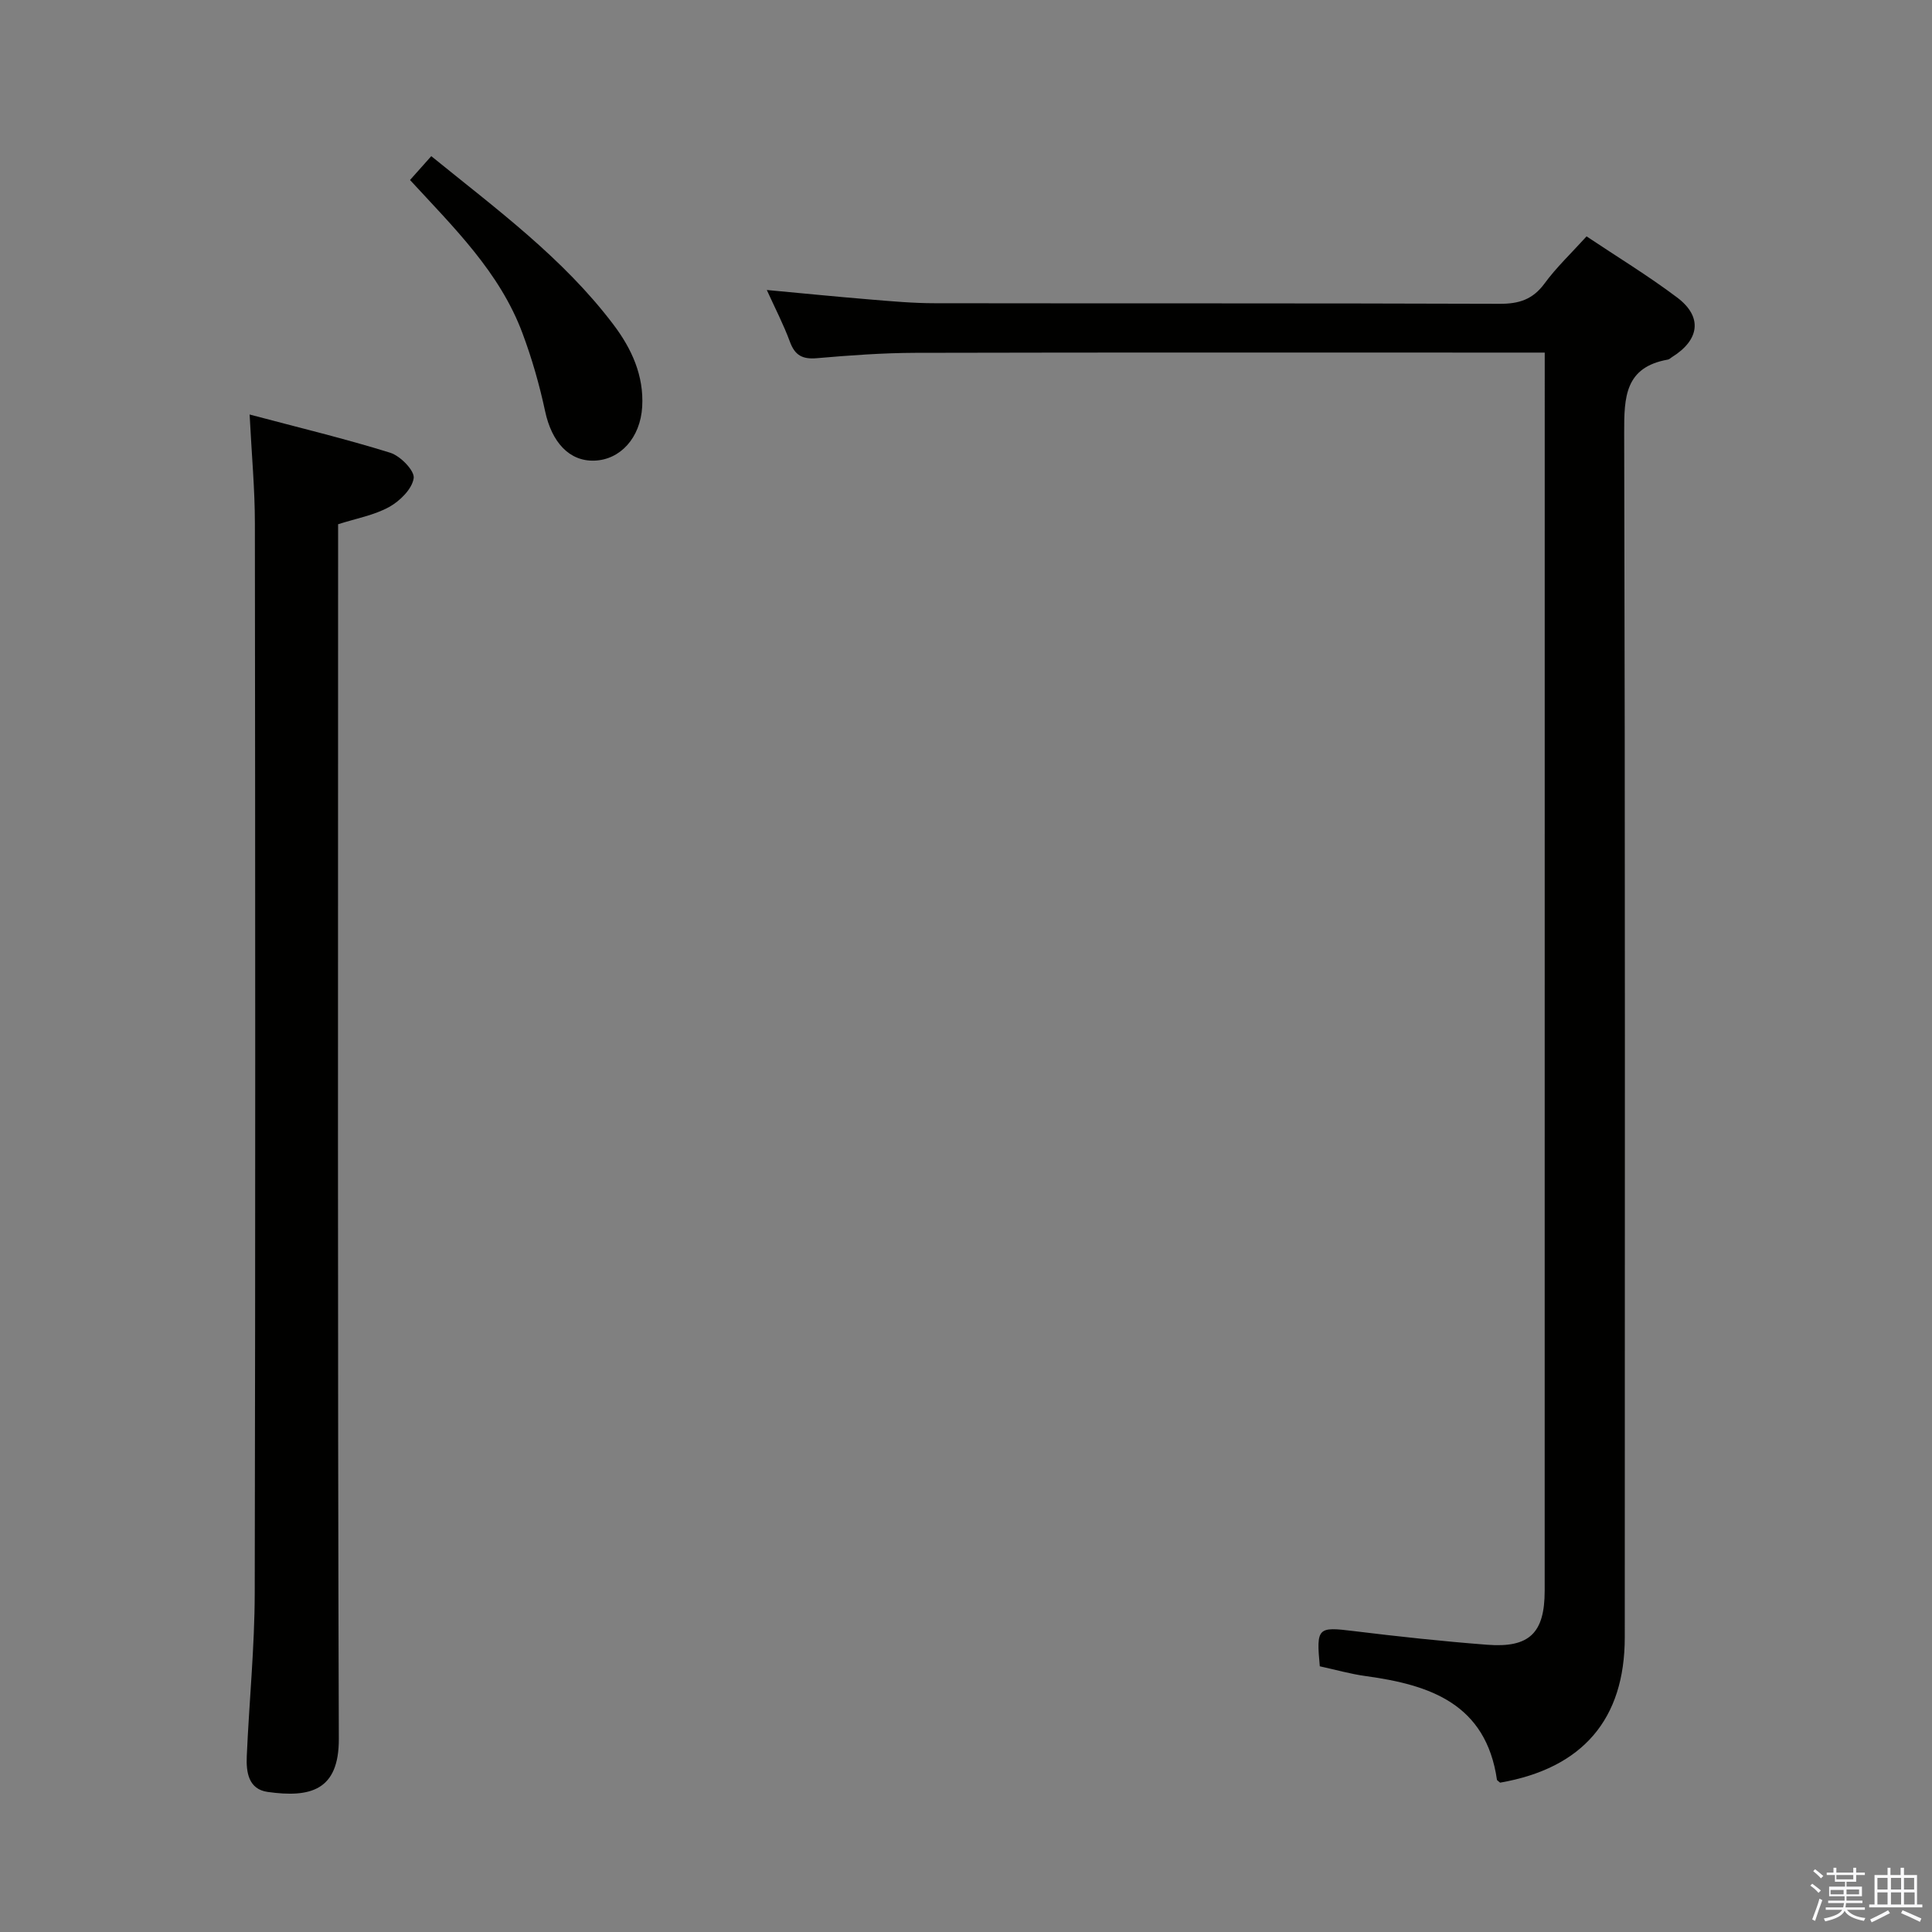<svg enable-background="new 0 0 400 400" viewBox="0 0 400 400" xmlns="http://www.w3.org/2000/svg"><rect x="0" y="0" width="400" height="400" fill="#808080" stroke="none"/><path d="m374.8 390.4.4-.4c.7.5 1.3 1 1.8 1.4l-.5.5c-.5-.6-1.1-1.1-1.7-1.5zm1 7.3-.6-.3c.5-1.4 1.1-2.8 1.5-4.3.2.1.4.2.6.3-.5 1.3-1 2.8-1.5 4.3zm-.4-10.3.4-.4c.4.3 1 .8 1.7 1.4l-.5.5c-.4-.5-1-1-1.6-1.5zm2.5.3h1.7v-1h.6v1h3.5v-1h.6v1h1.8v.5h-1.8v1.4h-2v1h3.2v2h-3.2v.9h3.3v.5h-3.4c0 .3-.1.6-.1.9h4v.5h-3.7c.7.9 1.9 1.5 3.8 1.7-.1.2-.2.4-.3.6-2.1-.4-3.5-1.1-4-2.1-.4 1-1.8 1.7-4 2.2-.1-.2-.2-.4-.3-.6 2.1-.4 3.4-1 3.8-1.8h-3.4v-.5h3.6c.1-.3.1-.6.2-.9h-3.3v-.5h3.4c0-.3 0-.6 0-.9h-3.2v-2h3.3v-1h-2.1v-1.4h-1.7v-.5zm1.1 3.5v1h2.7c0-.3 0-.4 0-.4 0-.1 0-.2 0-.2 0-.1 0-.2 0-.3h-2.7zm1.2-3v.9h3.5v-.9zm4.7 3h-2.6v.6.4h2.6z" fill="#fafafb"/><path d="m393.6 386.7h.6v1.5h2.7v6.1h1.1v.6h-11v-.6h1.1v-6.1h2.7v-1.5h.6v1.5h2.1v-1.5zm-2.7 8.8.4.6c-1.2.6-2.5 1.3-3.8 1.9-.1-.2-.2-.4-.3-.6 1.2-.6 2.5-1.2 3.7-1.9zm-2.2-6.7v2.4h2.1v-2.4zm0 3v2.5h2.1v-2.5zm2.8-3v2.4h2.1v-2.4zm0 3v2.5h2.1v-2.5zm6 6.1c-1.4-.7-2.7-1.3-3.9-1.8l.3-.6c1.5.6 2.7 1.2 3.9 1.7zm-1.2-9.1h-2.1v2.4h2.1zm-2.1 3v2.5h2.2v-2.5z" fill="#fafafb"/><g fill="#010100"><path d="m310.58 369.08c-.42-.38-.63-.47-.65-.59-2.28-15.72-13.82-19.65-27.13-21.47-3.25-.44-6.43-1.36-9.55-2.03-.75-8.04-.42-8.21 6.97-7.3 9.22 1.13 18.46 2.13 27.72 2.84 8.73.67 11.87-2.45 11.87-11.2.01-83.63.01-167.26.01-250.9 0-1.63 0-3.26 0-5.43-2.28 0-4.06 0-5.84 0-41.48 0-82.97-.05-124.45.05-6.81.02-13.63.52-20.41 1.11-2.98.26-4.55-.59-5.58-3.41-1.3-3.53-3.05-6.9-4.78-10.71 7.51.7 14.42 1.39 21.33 1.96 4.47.37 8.95.78 13.43.78 38.98.06 77.97-.02 116.95.12 4.02.02 6.88-.89 9.32-4.22s5.5-6.22 8.69-9.74c6.23 4.17 12.72 8.11 18.76 12.66 5.3 3.98 4.66 8.78-1.08 12.34-.28.18-.55.46-.85.51-8.87 1.57-9.06 7.73-9.04 15.13.21 83.13.14 166.27.12 249.4.01 16.97-8.73 27.13-25.81 30.1z"/><path d="m51.68 85.82c10.38 2.76 19.85 5.03 29.12 7.92 2.09.65 5.07 3.71 4.85 5.26-.32 2.23-2.85 4.73-5.07 5.96-3.11 1.72-6.81 2.37-10.58 3.58v5.98c0 81.83-.12 163.65.15 245.48.04 10.72-5.91 12.24-14.73 11-3.99-.56-4.47-4.11-4.33-7.36.49-11.29 1.63-22.57 1.65-33.85.15-73.83.11-147.65.03-221.48 0-6.95-.65-13.9-1.09-22.49z"/><path d="m84.89 37.27c1.38-1.55 2.79-3.12 4.4-4.94 13.49 10.96 27.29 21.08 37.72 34.88 3.78 5 6.32 10.56 5.95 17-.38 6.45-4.54 10.98-9.9 11.16-5.21.17-8.83-3.82-10.2-10.23-1.17-5.46-2.72-10.89-4.68-16.13-4.7-12.63-14.19-21.86-23.29-31.74z"/></g></svg>